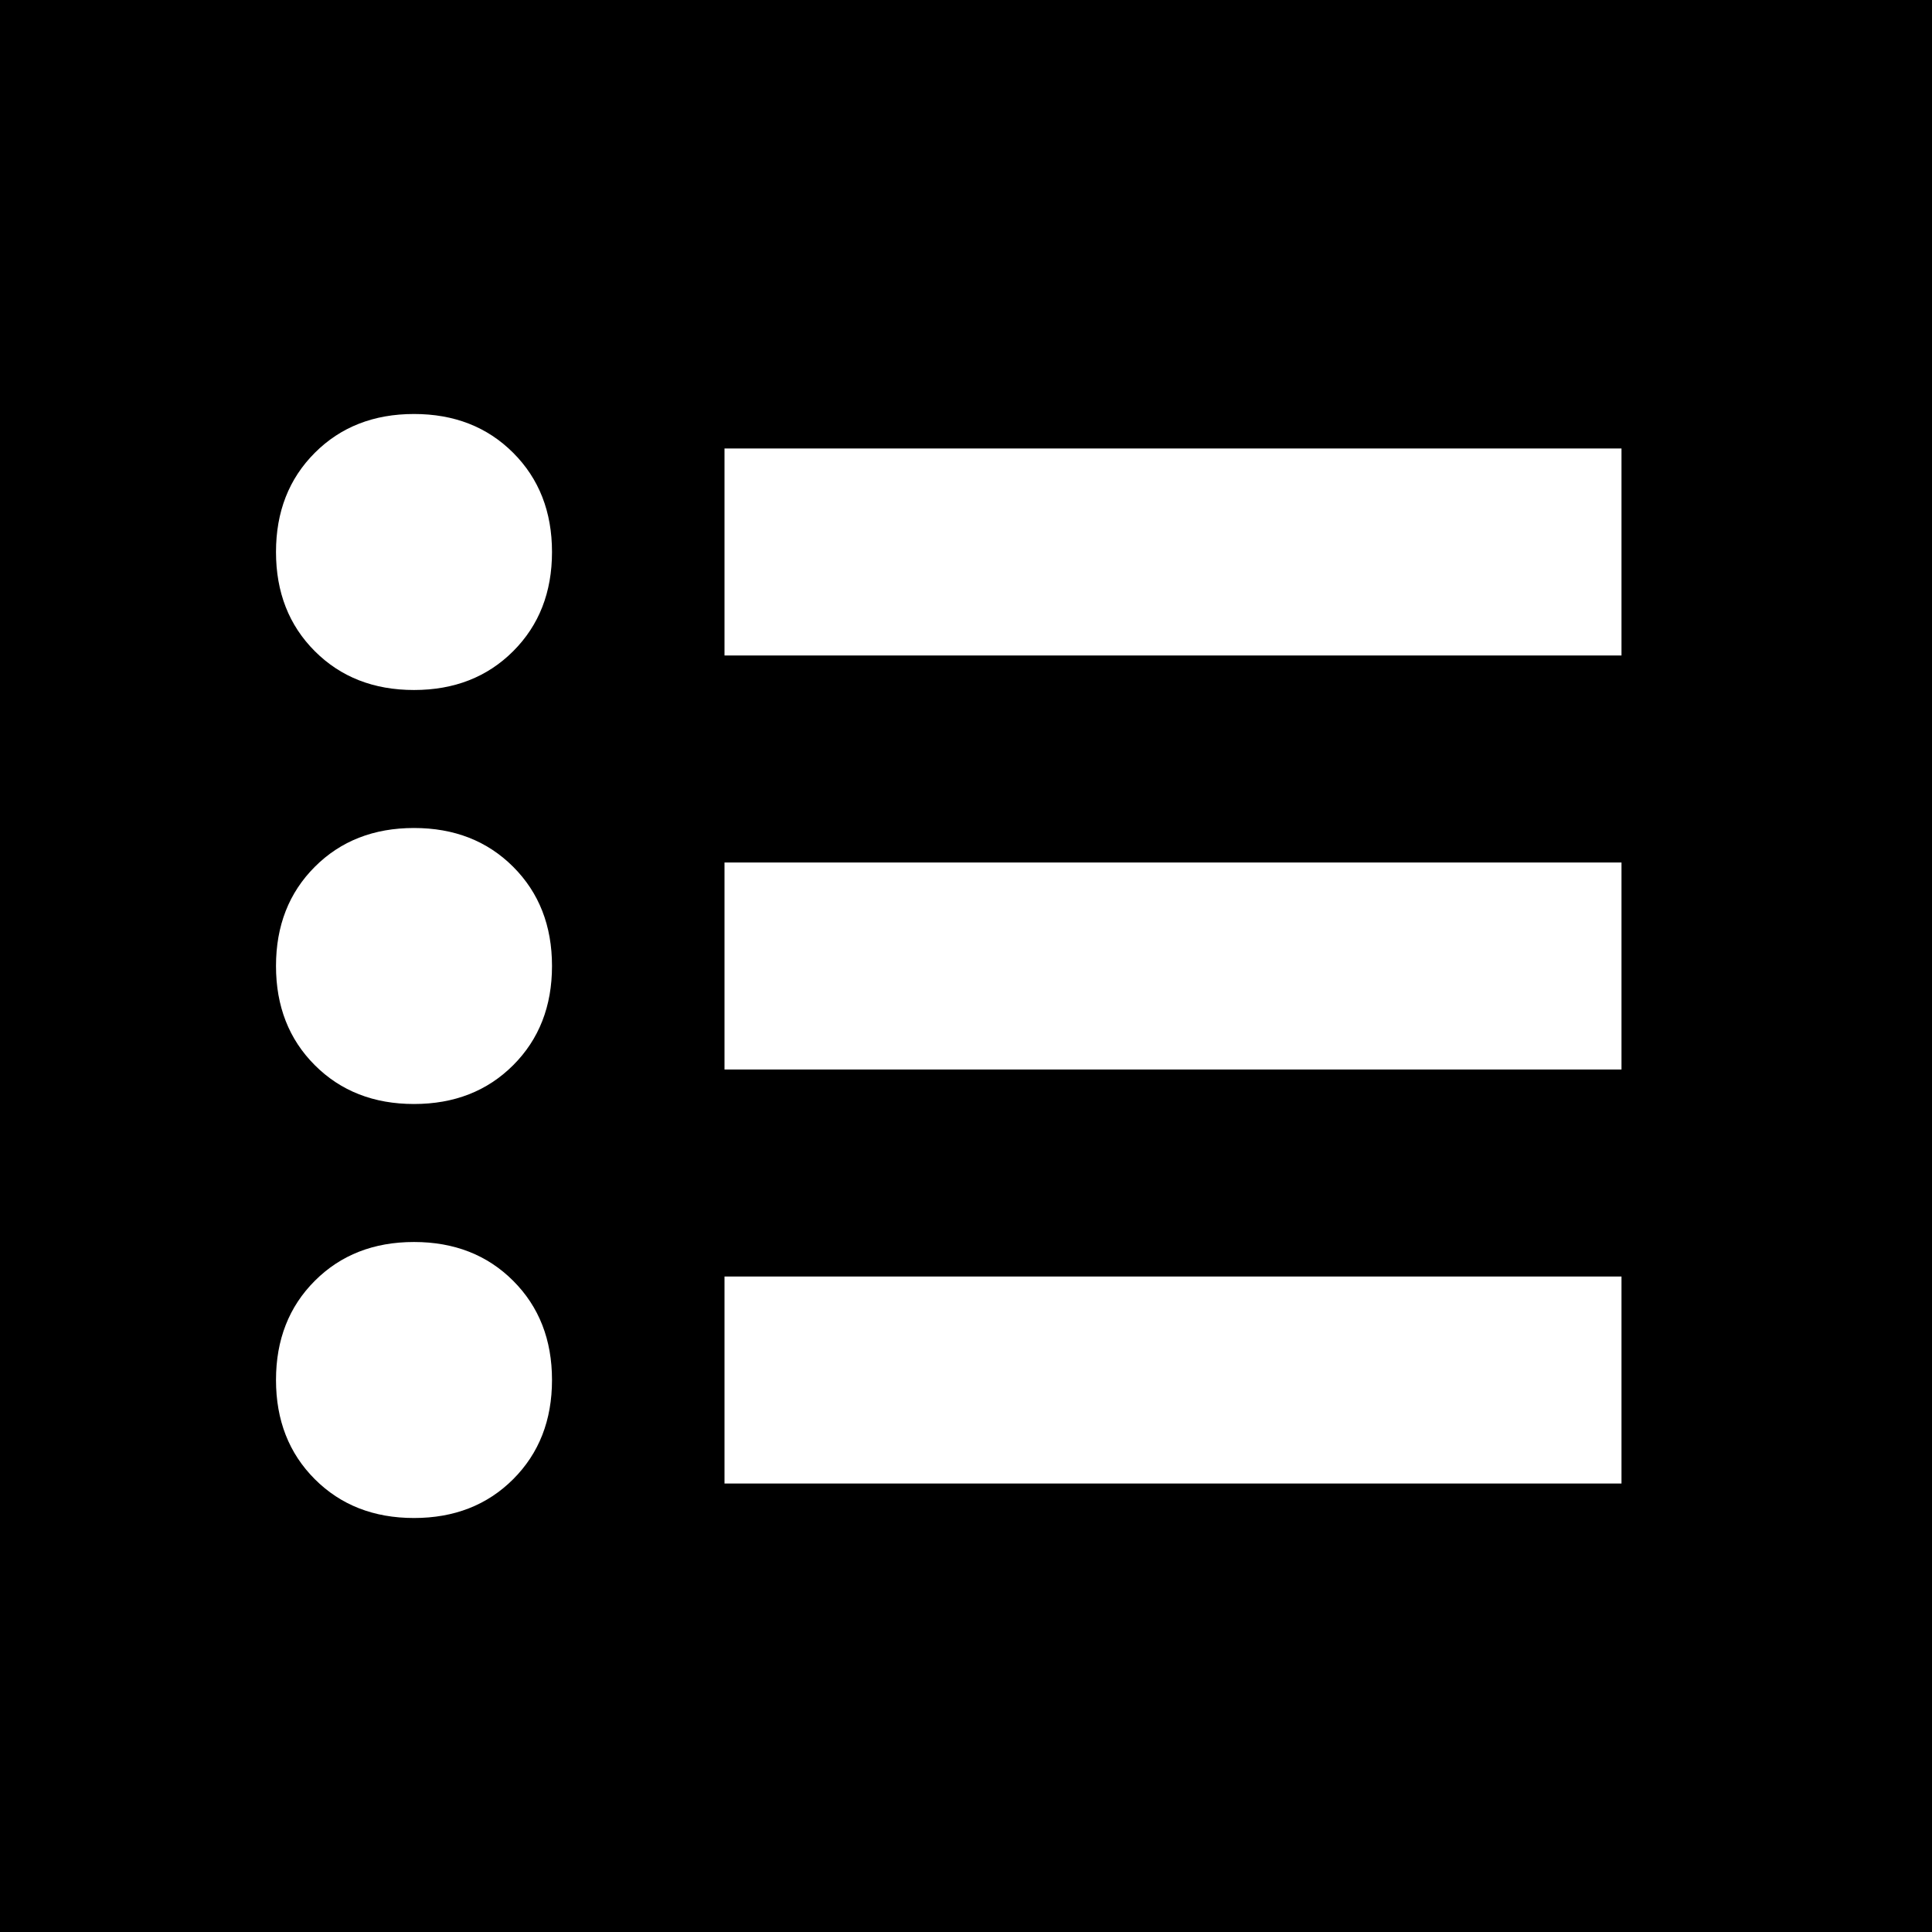<svg xmlns="http://www.w3.org/2000/svg" viewBox="0 0 512 512">
  <path d="M 0 0 L 512 0 L 0 0 L 512 0 L 512 512 L 512 512 L 0 512 L 0 512 L 0 0 L 0 0 Z M 109.714 292.571 Q 125.714 292.571 136 282.286 L 136 282.286 L 136 282.286 Q 146.286 272 146.286 256 Q 146.286 240 136 229.714 Q 125.714 219.429 109.714 219.429 Q 93.714 219.429 83.429 229.714 Q 73.143 240 73.143 256 Q 73.143 272 83.429 282.286 Q 93.714 292.571 109.714 292.571 L 109.714 292.571 Z M 146.286 146.286 Q 146.286 130.286 136 120 L 136 120 L 136 120 Q 125.714 109.714 109.714 109.714 Q 93.714 109.714 83.429 120 Q 73.143 130.286 73.143 146.286 Q 73.143 162.286 83.429 172.571 Q 93.714 182.857 109.714 182.857 Q 125.714 182.857 136 172.571 Q 146.286 162.286 146.286 146.286 L 146.286 146.286 Z M 109.714 402.286 Q 125.714 402.286 136 392 L 136 392 L 136 392 Q 146.286 381.714 146.286 365.714 Q 146.286 349.714 136 339.429 Q 125.714 329.143 109.714 329.143 Q 93.714 329.143 83.429 339.429 Q 73.143 349.714 73.143 365.714 Q 73.143 381.714 83.429 392 Q 93.714 402.286 109.714 402.286 L 109.714 402.286 Z M 219.429 118.857 L 192 118.857 L 219.429 118.857 L 192 118.857 L 192 173.714 L 192 173.714 L 219.429 173.714 L 429.714 173.714 L 429.714 118.857 L 429.714 118.857 L 402.286 118.857 L 219.429 118.857 Z M 219.429 228.571 L 192 228.571 L 219.429 228.571 L 192 228.571 L 192 283.429 L 192 283.429 L 219.429 283.429 L 429.714 283.429 L 429.714 228.571 L 429.714 228.571 L 402.286 228.571 L 219.429 228.571 Z M 219.429 338.286 L 192 338.286 L 219.429 338.286 L 192 338.286 L 192 393.143 L 192 393.143 L 219.429 393.143 L 429.714 393.143 L 429.714 338.286 L 429.714 338.286 L 402.286 338.286 L 219.429 338.286 Z" />
</svg>